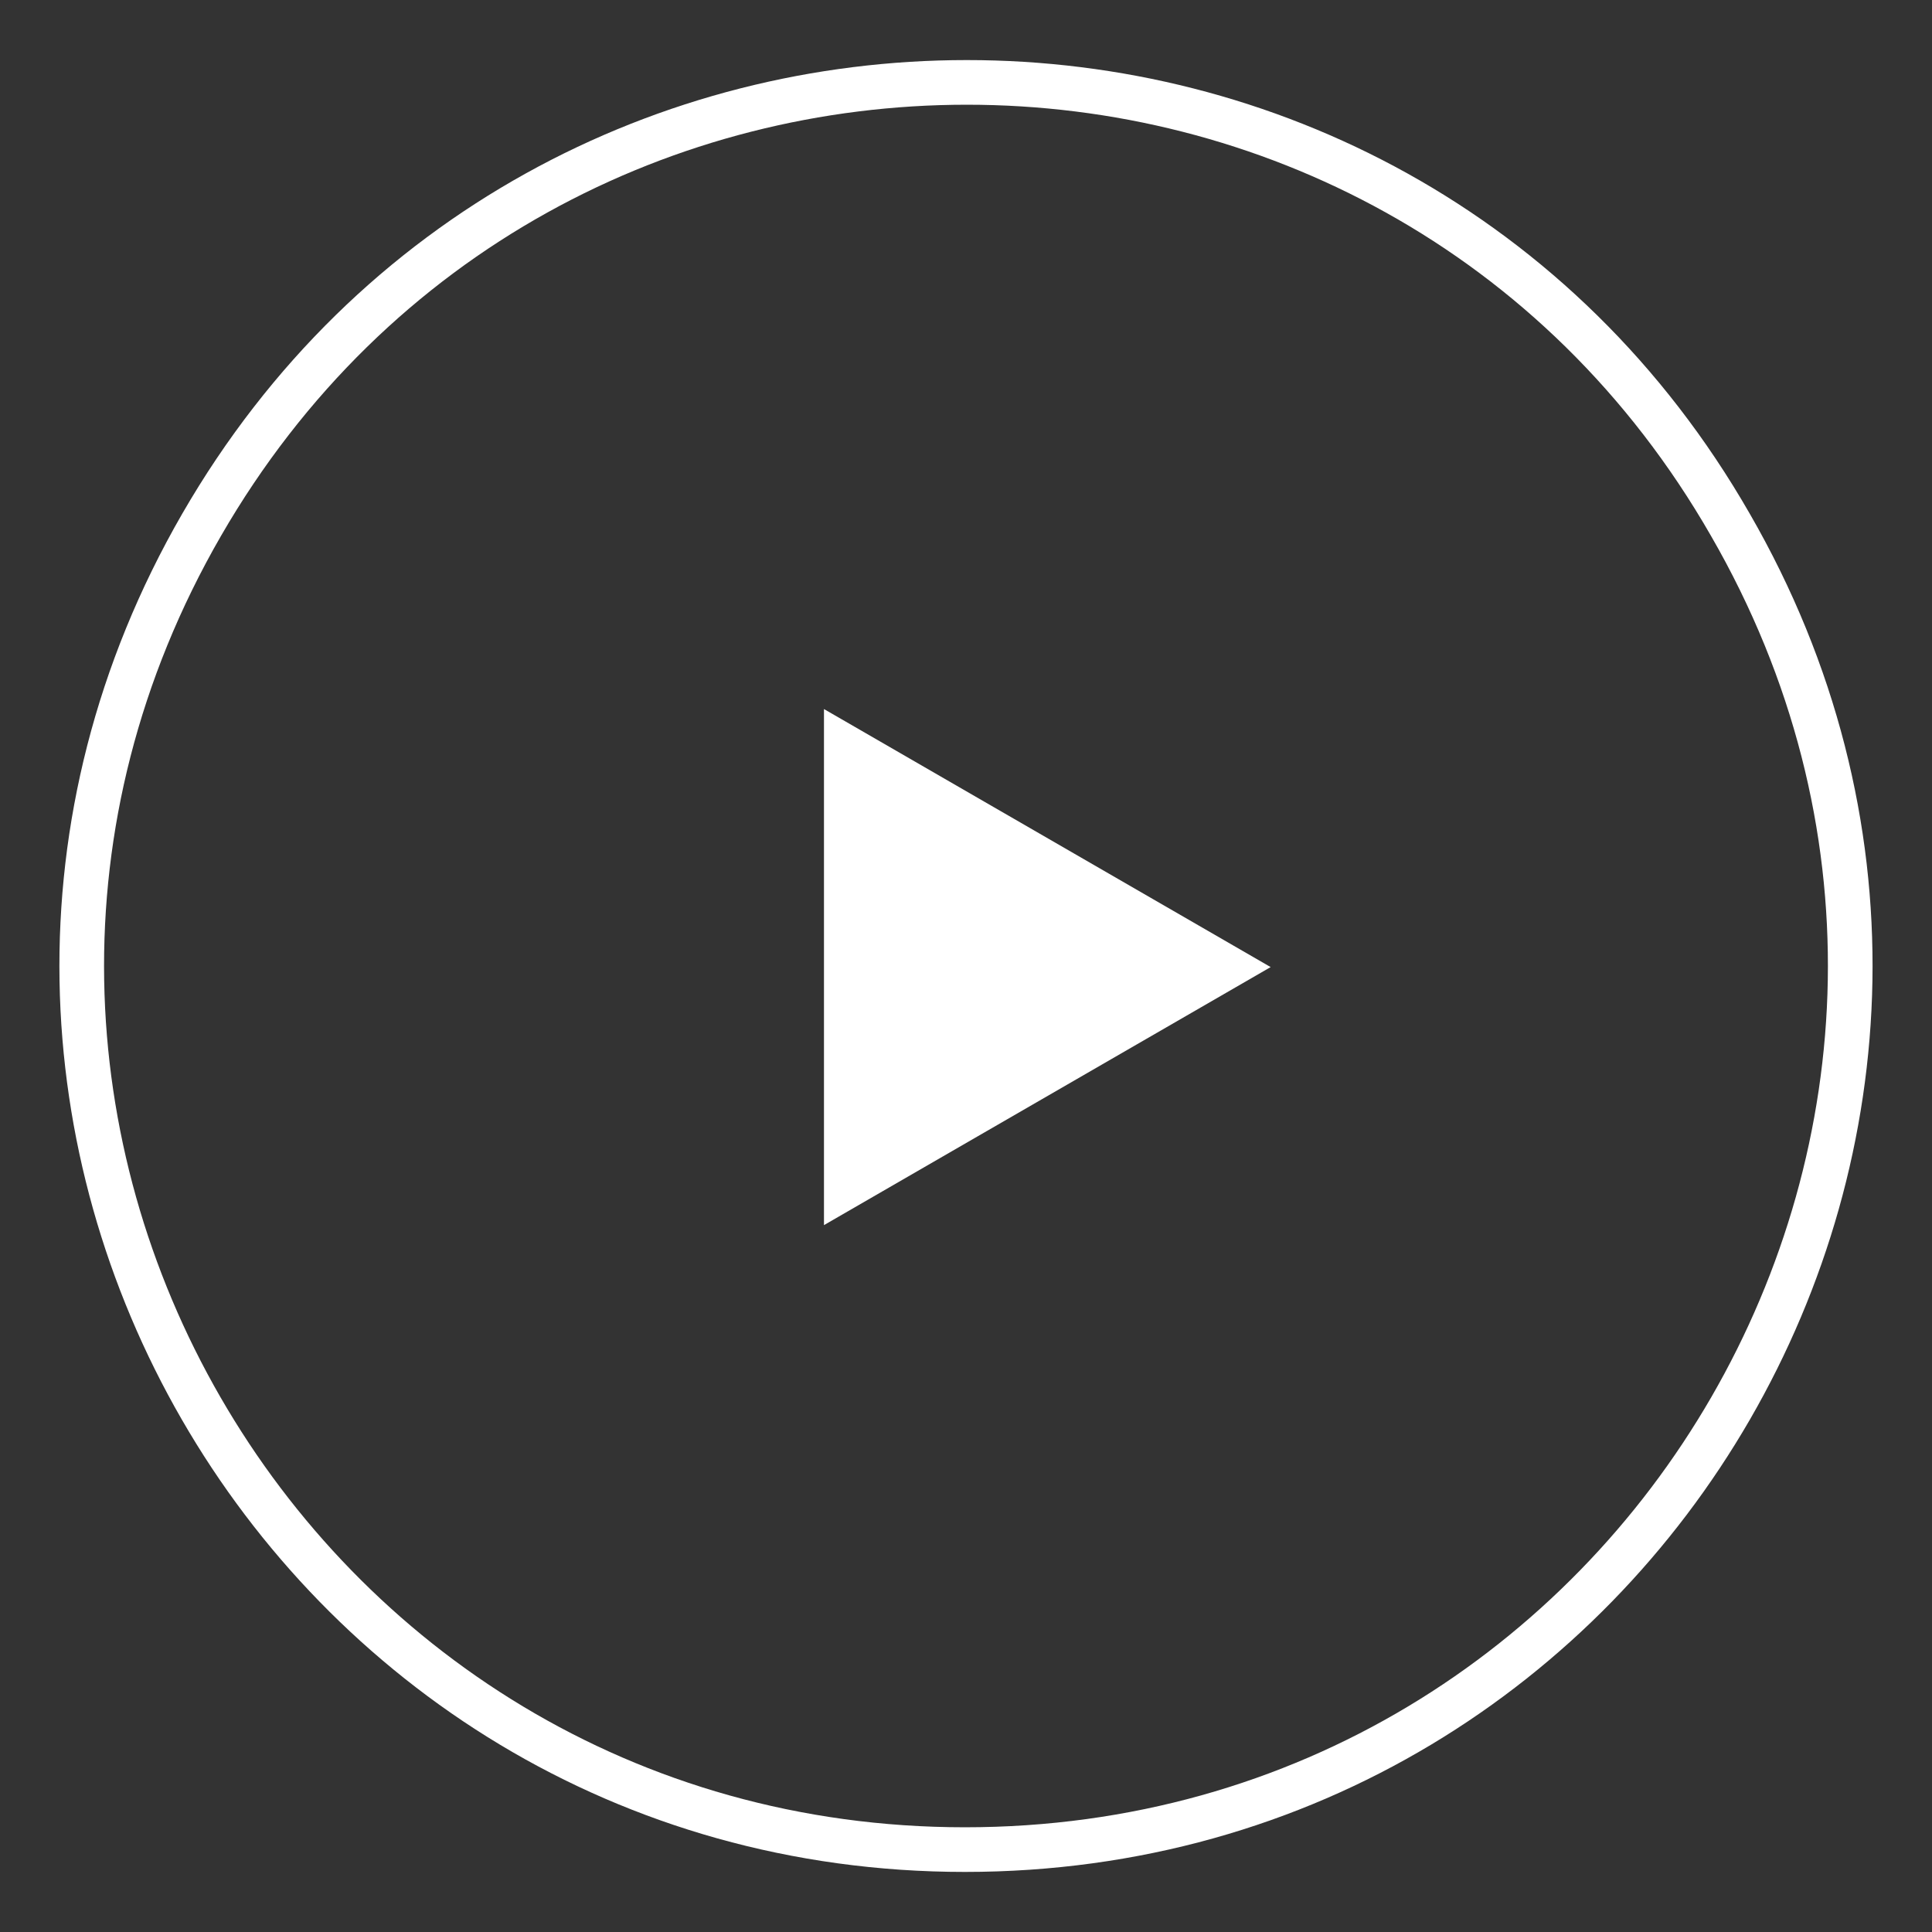 <?xml version="1.0" encoding="utf-8"?>
<!-- Generator: Adobe Illustrator 19.1.0, SVG Export Plug-In . SVG Version: 6.00 Build 0)  -->
<svg version="1.1" id="Layer_1" xmlns="http://www.w3.org/2000/svg" xmlns:xlink="http://www.w3.org/1999/xlink" x="0px" y="0px"
	 viewBox="0 0 89.1 89.1" style="enable-background:new 0 0 89.1 89.1;" xml:space="preserve">
<rect x="0" y="0" width="89.1" height="89.1" fill="#333333" stroke="none"/>
<style type="text/css">
	.st0{fill:none;stroke:#FFFFFF;stroke-width:2.059;stroke-miterlimit:10;}
	.st1{fill:#FFFFFF;}
</style>
<g>
	<path class="st0" d="M9.3,24.2L9.3,24.2C25-3,64.2-3,79.8,24.2l0,0c15.7,27.2-3.9,61.1-35.3,61.1h0C13.2,85.3-6.4,51.4,9.3,24.2z"
		/>
	<polygon class="st1" points="38,32.7 58.6,44.6 38,56.5 	"/>
</g>
</svg>
